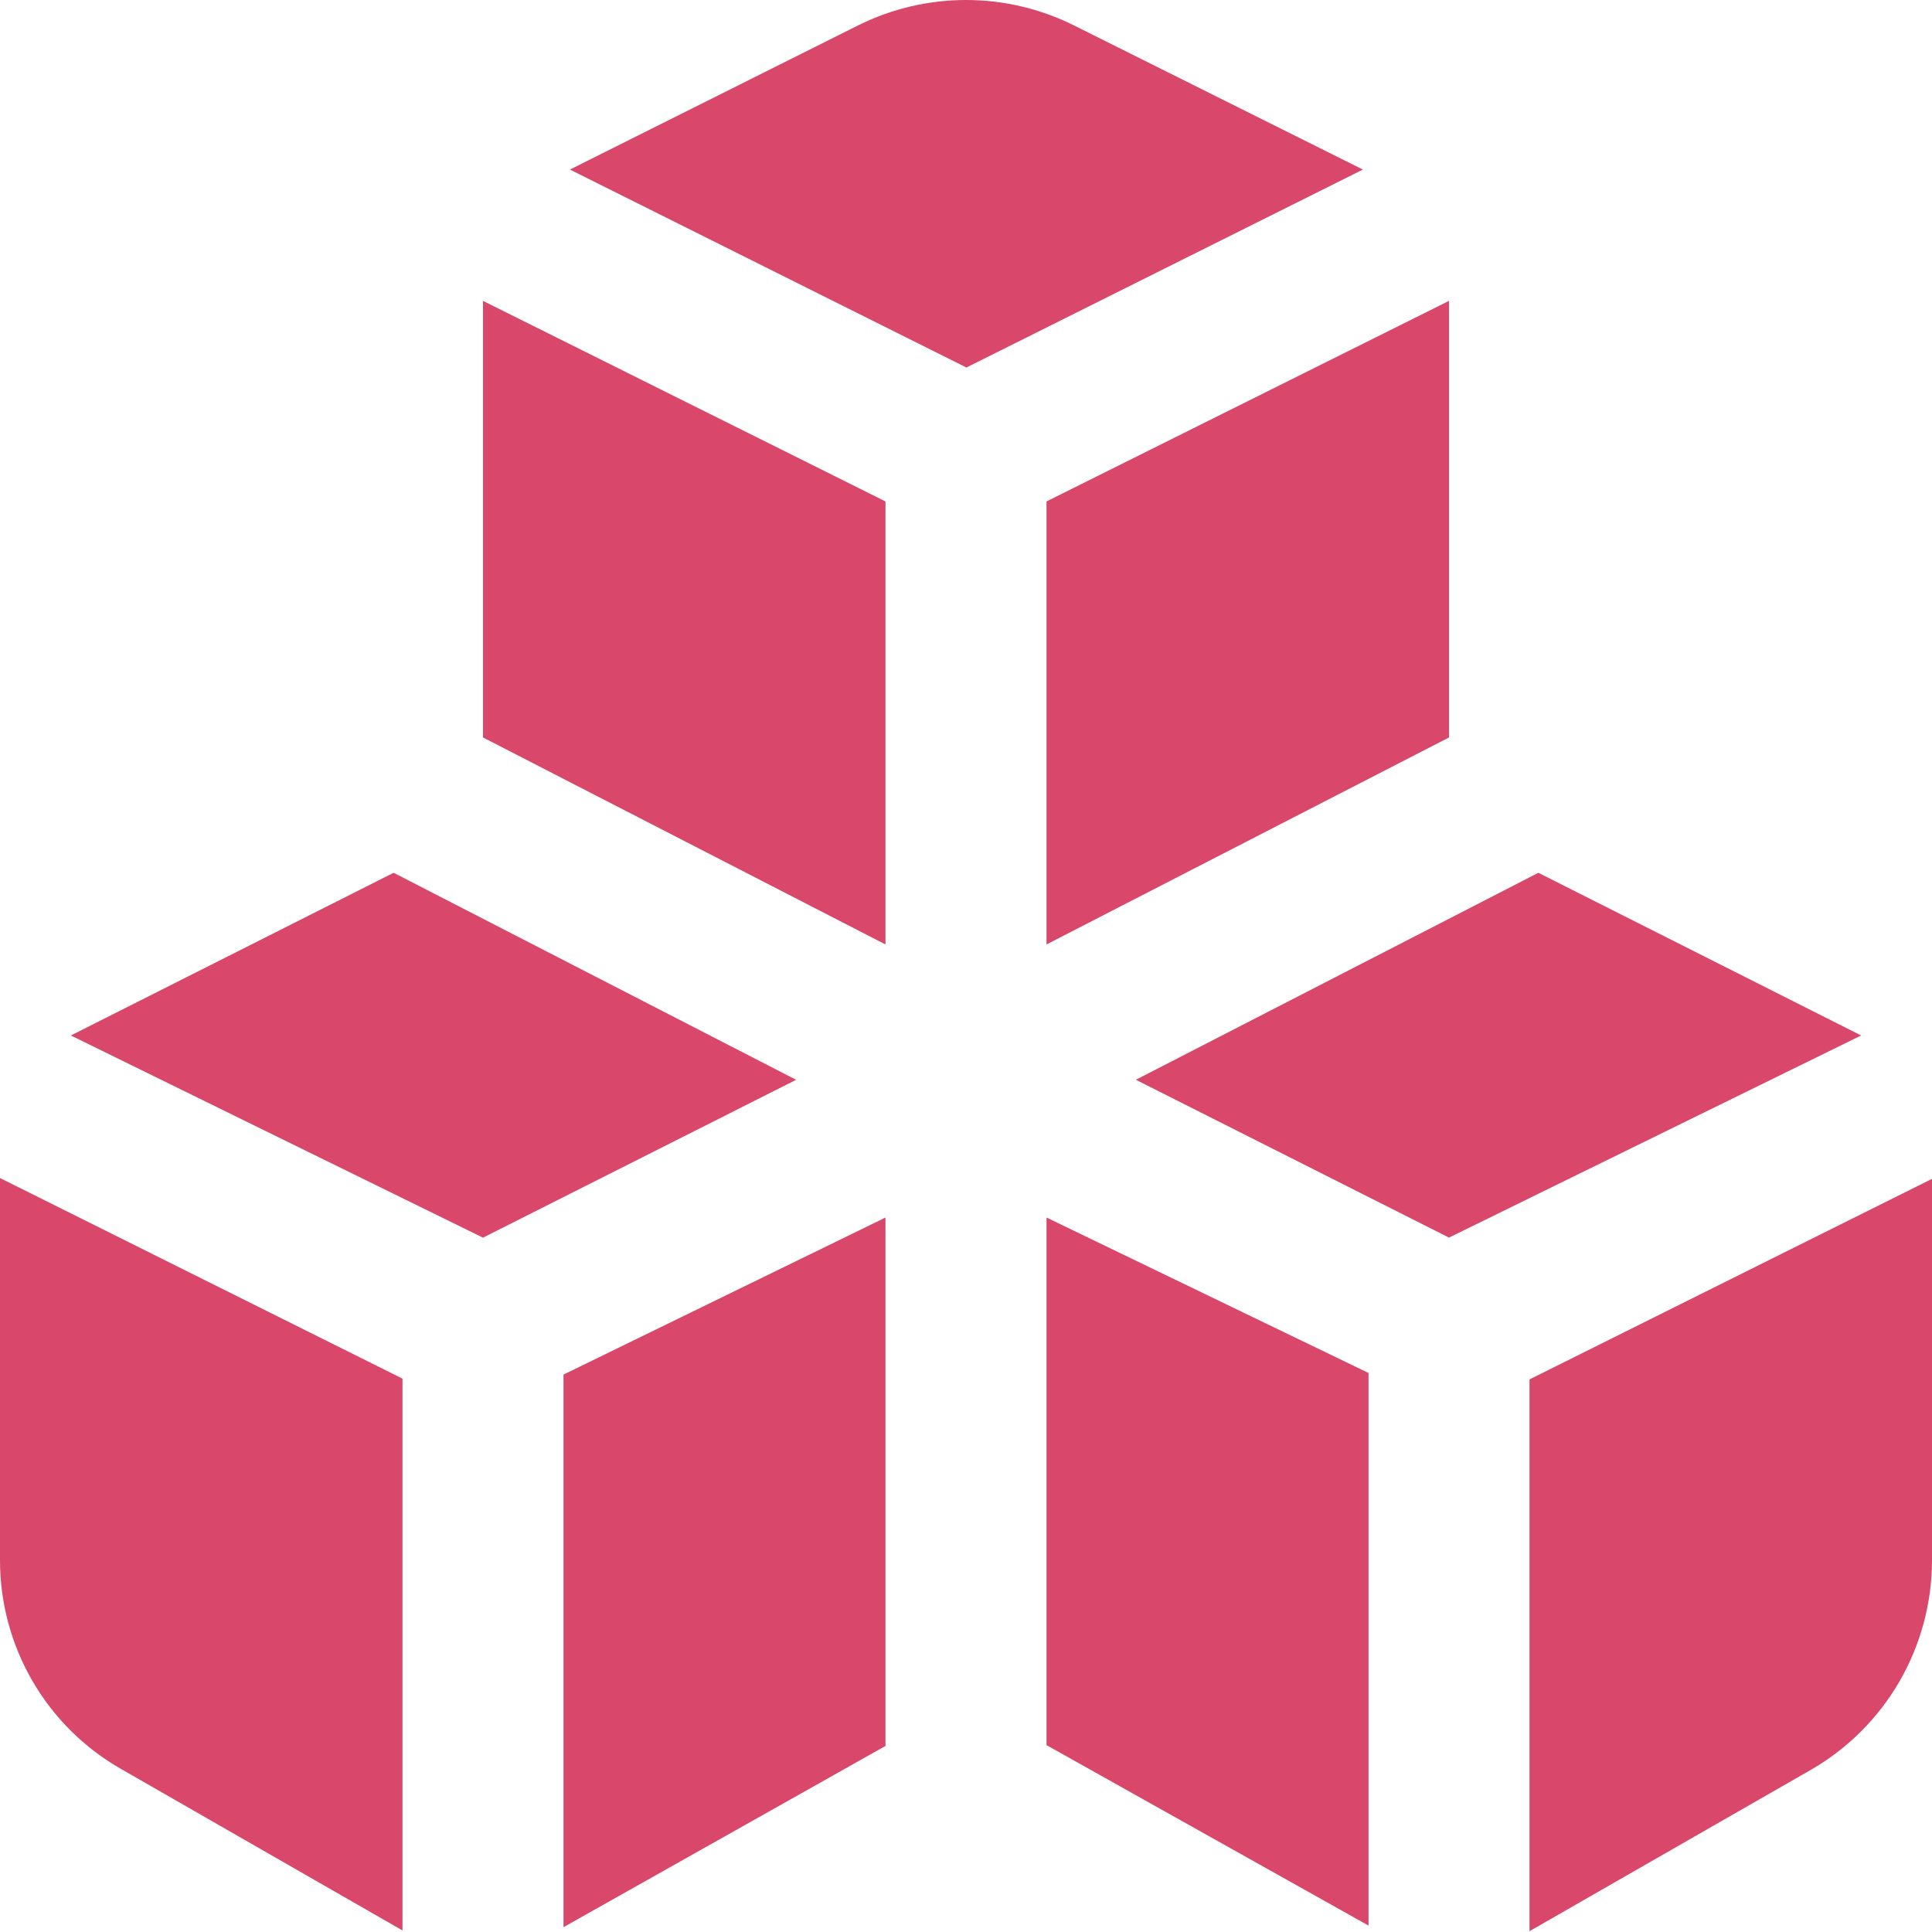 <svg width="52" height="52" viewBox="0 0 52 52" fill="none" xmlns="http://www.w3.org/2000/svg">
<path d="M26 9.897L36.682 4.564L28.904 0.683C28.002 0.234 27.008 0 26 0C24.993 0 23.999 0.234 23.097 0.683L15.34 4.564L26.022 9.897H26Z" fill="#D9476B"/>
<path d="M10.833 37.106L1.38102e-05 31.707V41.983C-0.002 43.129 0.299 44.254 0.874 45.245C1.449 46.235 2.276 47.055 3.272 47.62L10.833 51.958V37.084V37.106Z" fill="#D9476B"/>
<path d="M41.167 51.978L48.728 47.642C49.721 47.073 50.545 46.253 51.12 45.263C51.694 44.273 51.998 43.15 52 42.005V31.729L41.167 37.127V52V51.978Z" fill="#D9476B"/>
<path d="M10.595 23.491L1.907 27.87L13 33.312L21.428 29.063L10.595 23.491Z" fill="#D9476B"/>
<path d="M23.833 25.42V13.496L13 8.098V19.849L23.833 25.42Z" fill="#D9476B"/>
<path d="M39 19.849V8.098L28.167 13.496V25.42L39 19.849Z" fill="#D9476B"/>
<path d="M41.405 23.491L30.572 29.062L39 33.31L50.093 27.87L41.405 23.491Z" fill="#D9476B"/>
<path d="M23.833 32.77L15.167 36.997V51.87L23.833 46.992V32.77Z" fill="#D9476B"/>
<path d="M28.167 32.77V46.97L36.834 51.827V36.954L28.167 32.77Z" fill="#D9476B"/>
</svg>
